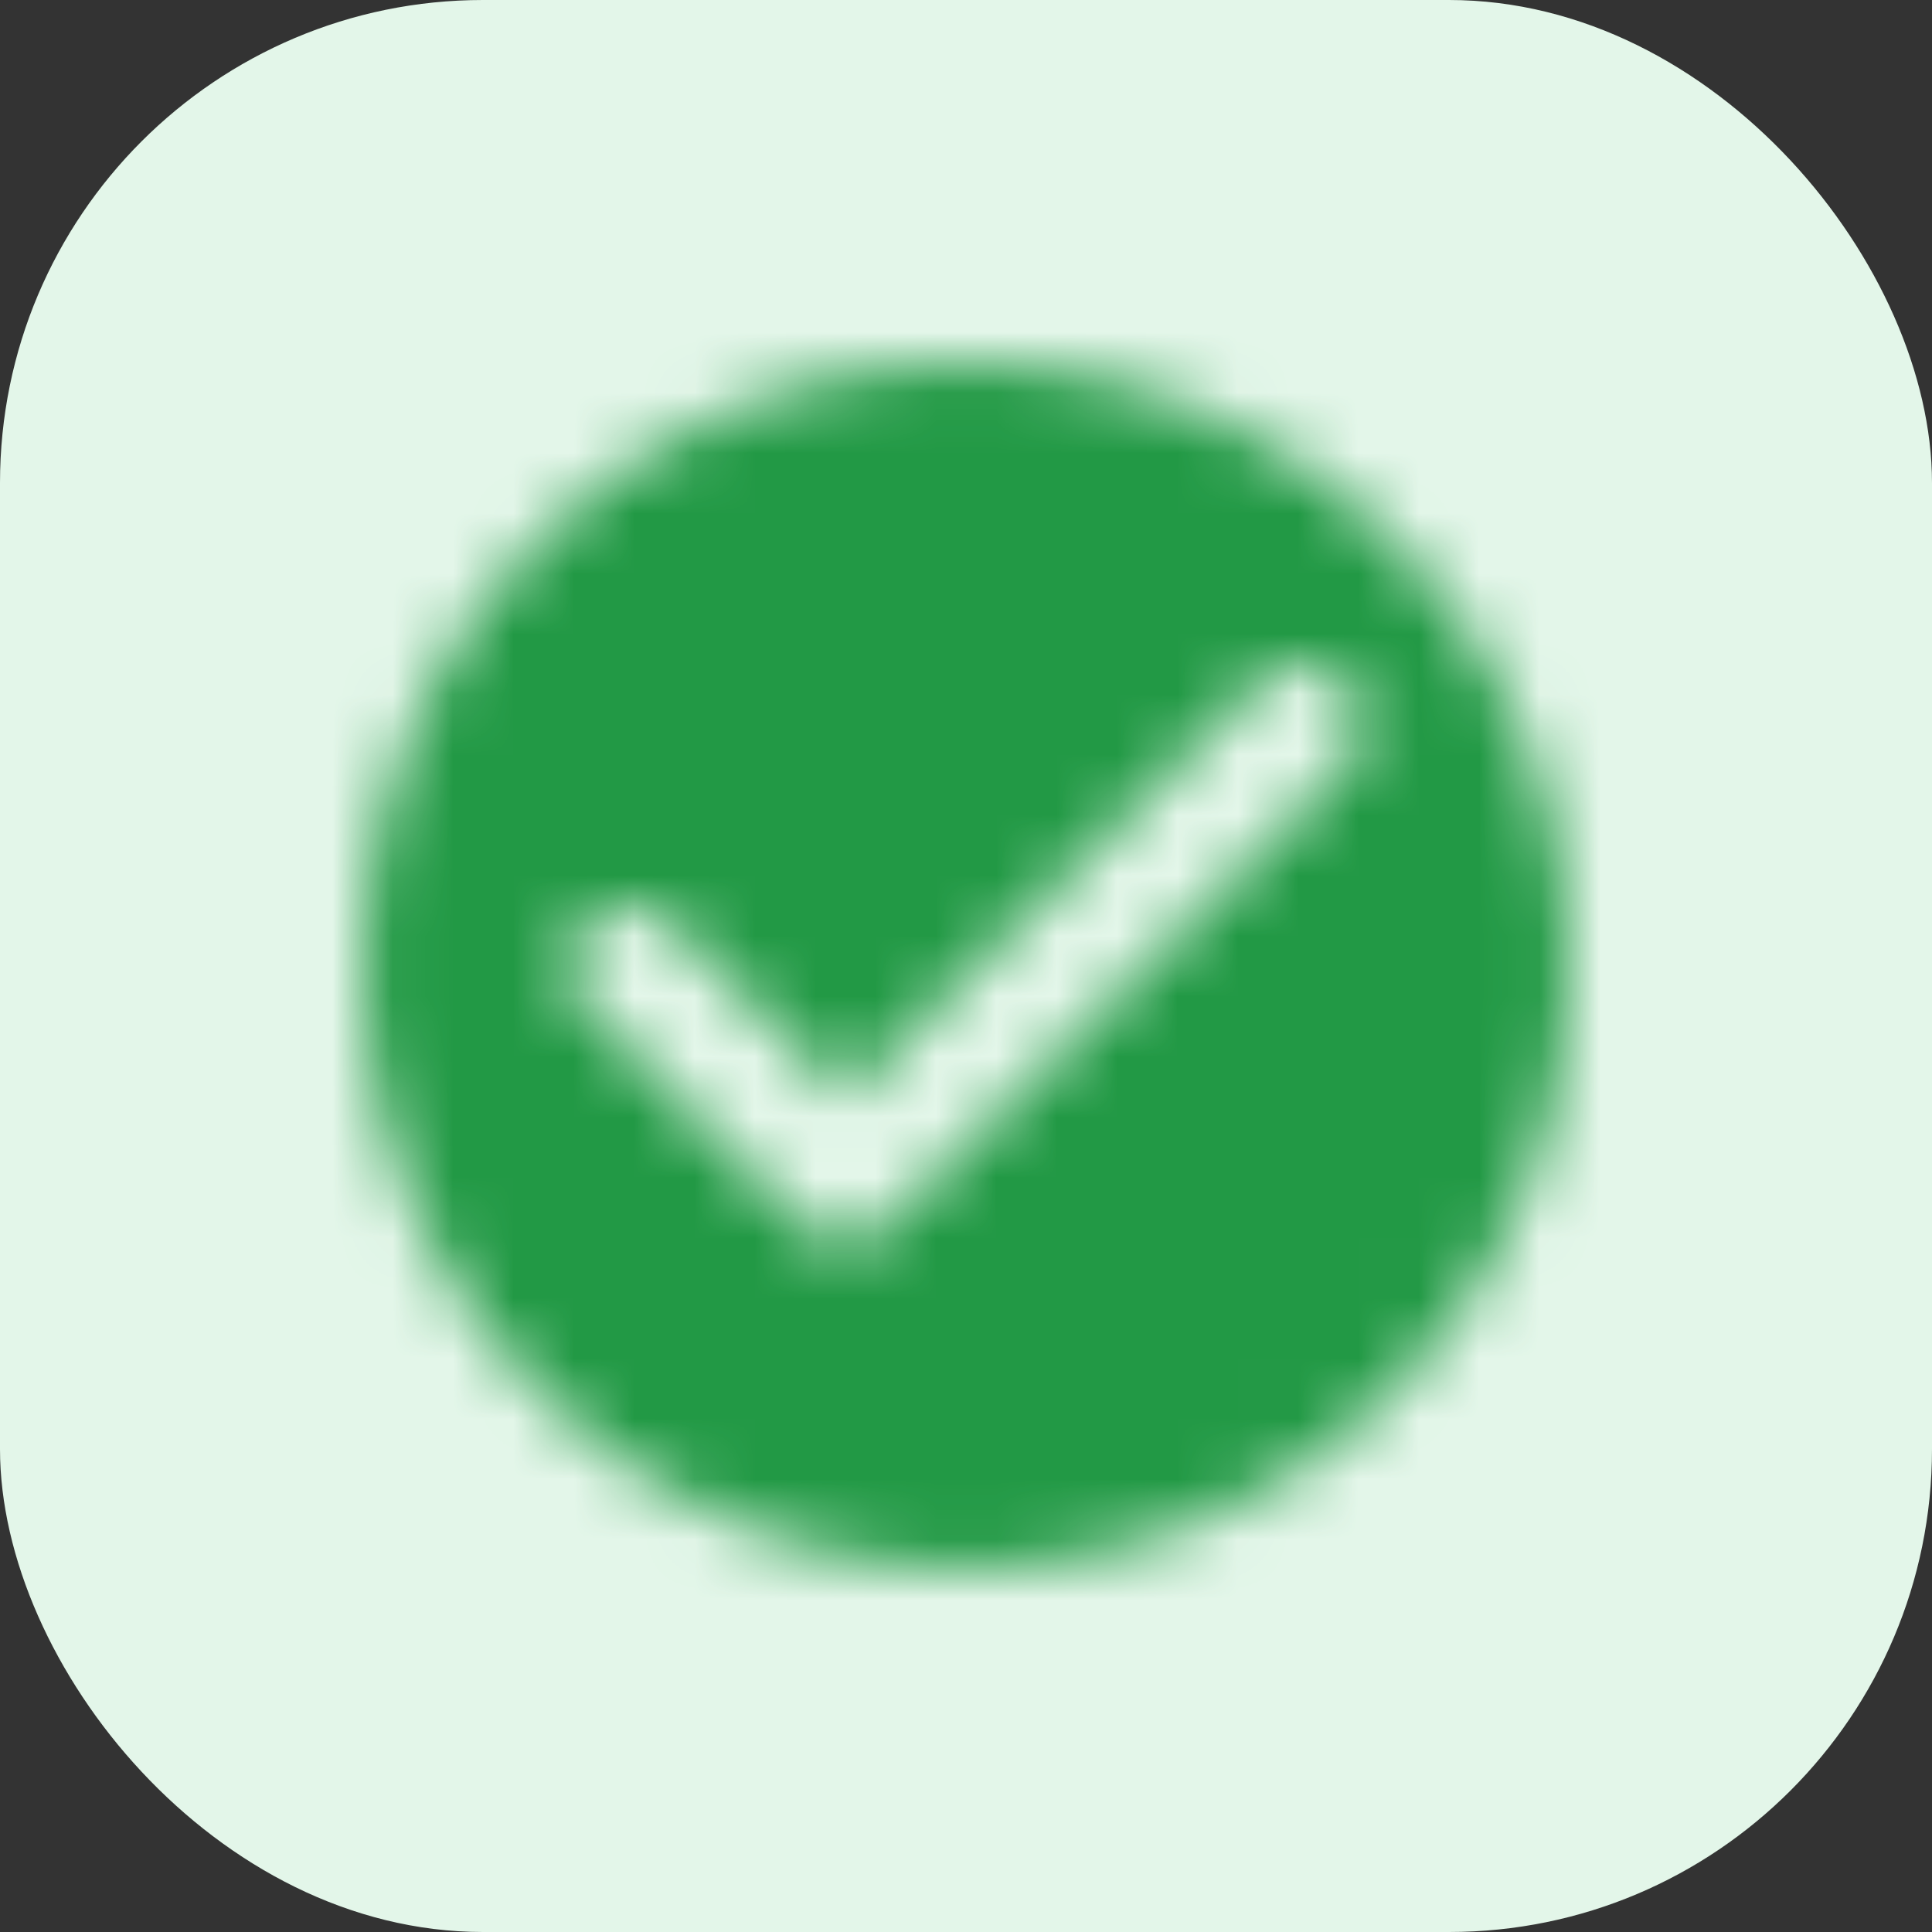<svg width="32" height="32" viewBox="0 0 32 32" fill="none" xmlns="http://www.w3.org/2000/svg">
<rect x="0" y="0" width="32" height="32" fill="#333333" stroke="none"/>
<rect width="32" height="32" rx="8" fill="#E3F6E9"/>
<mask id="mask0_1631_18322" style="mask-type:alpha" maskUnits="userSpaceOnUse" x="6" y="6" width="20" height="20">
<path fill-rule="evenodd" clip-rule="evenodd" d="M6 16C6 10.48 10.48 6 16 6C21.52 6 26 10.48 26 16C26 21.52 21.52 26 16 26C10.48 26 6 21.52 6 16ZM9.7 16.7L13.29 20.29C13.68 20.68 14.32 20.68 14.7 20.29L22.29 12.7C22.68 12.31 22.68 11.68 22.29 11.29C21.9 10.9 21.27 10.9 20.88 11.29L14 18.17L11.11 15.29C10.72 14.9 10.09 14.9 9.7 15.29C9.513 15.477 9.408 15.73 9.408 15.995C9.408 16.259 9.513 16.513 9.7 16.7Z" fill="black"/>
</mask>
<g mask="url(#mask0_1631_18322)">
<rect x="4" y="4" width="24" height="24" fill="#229945"/>
</g>
</svg>
